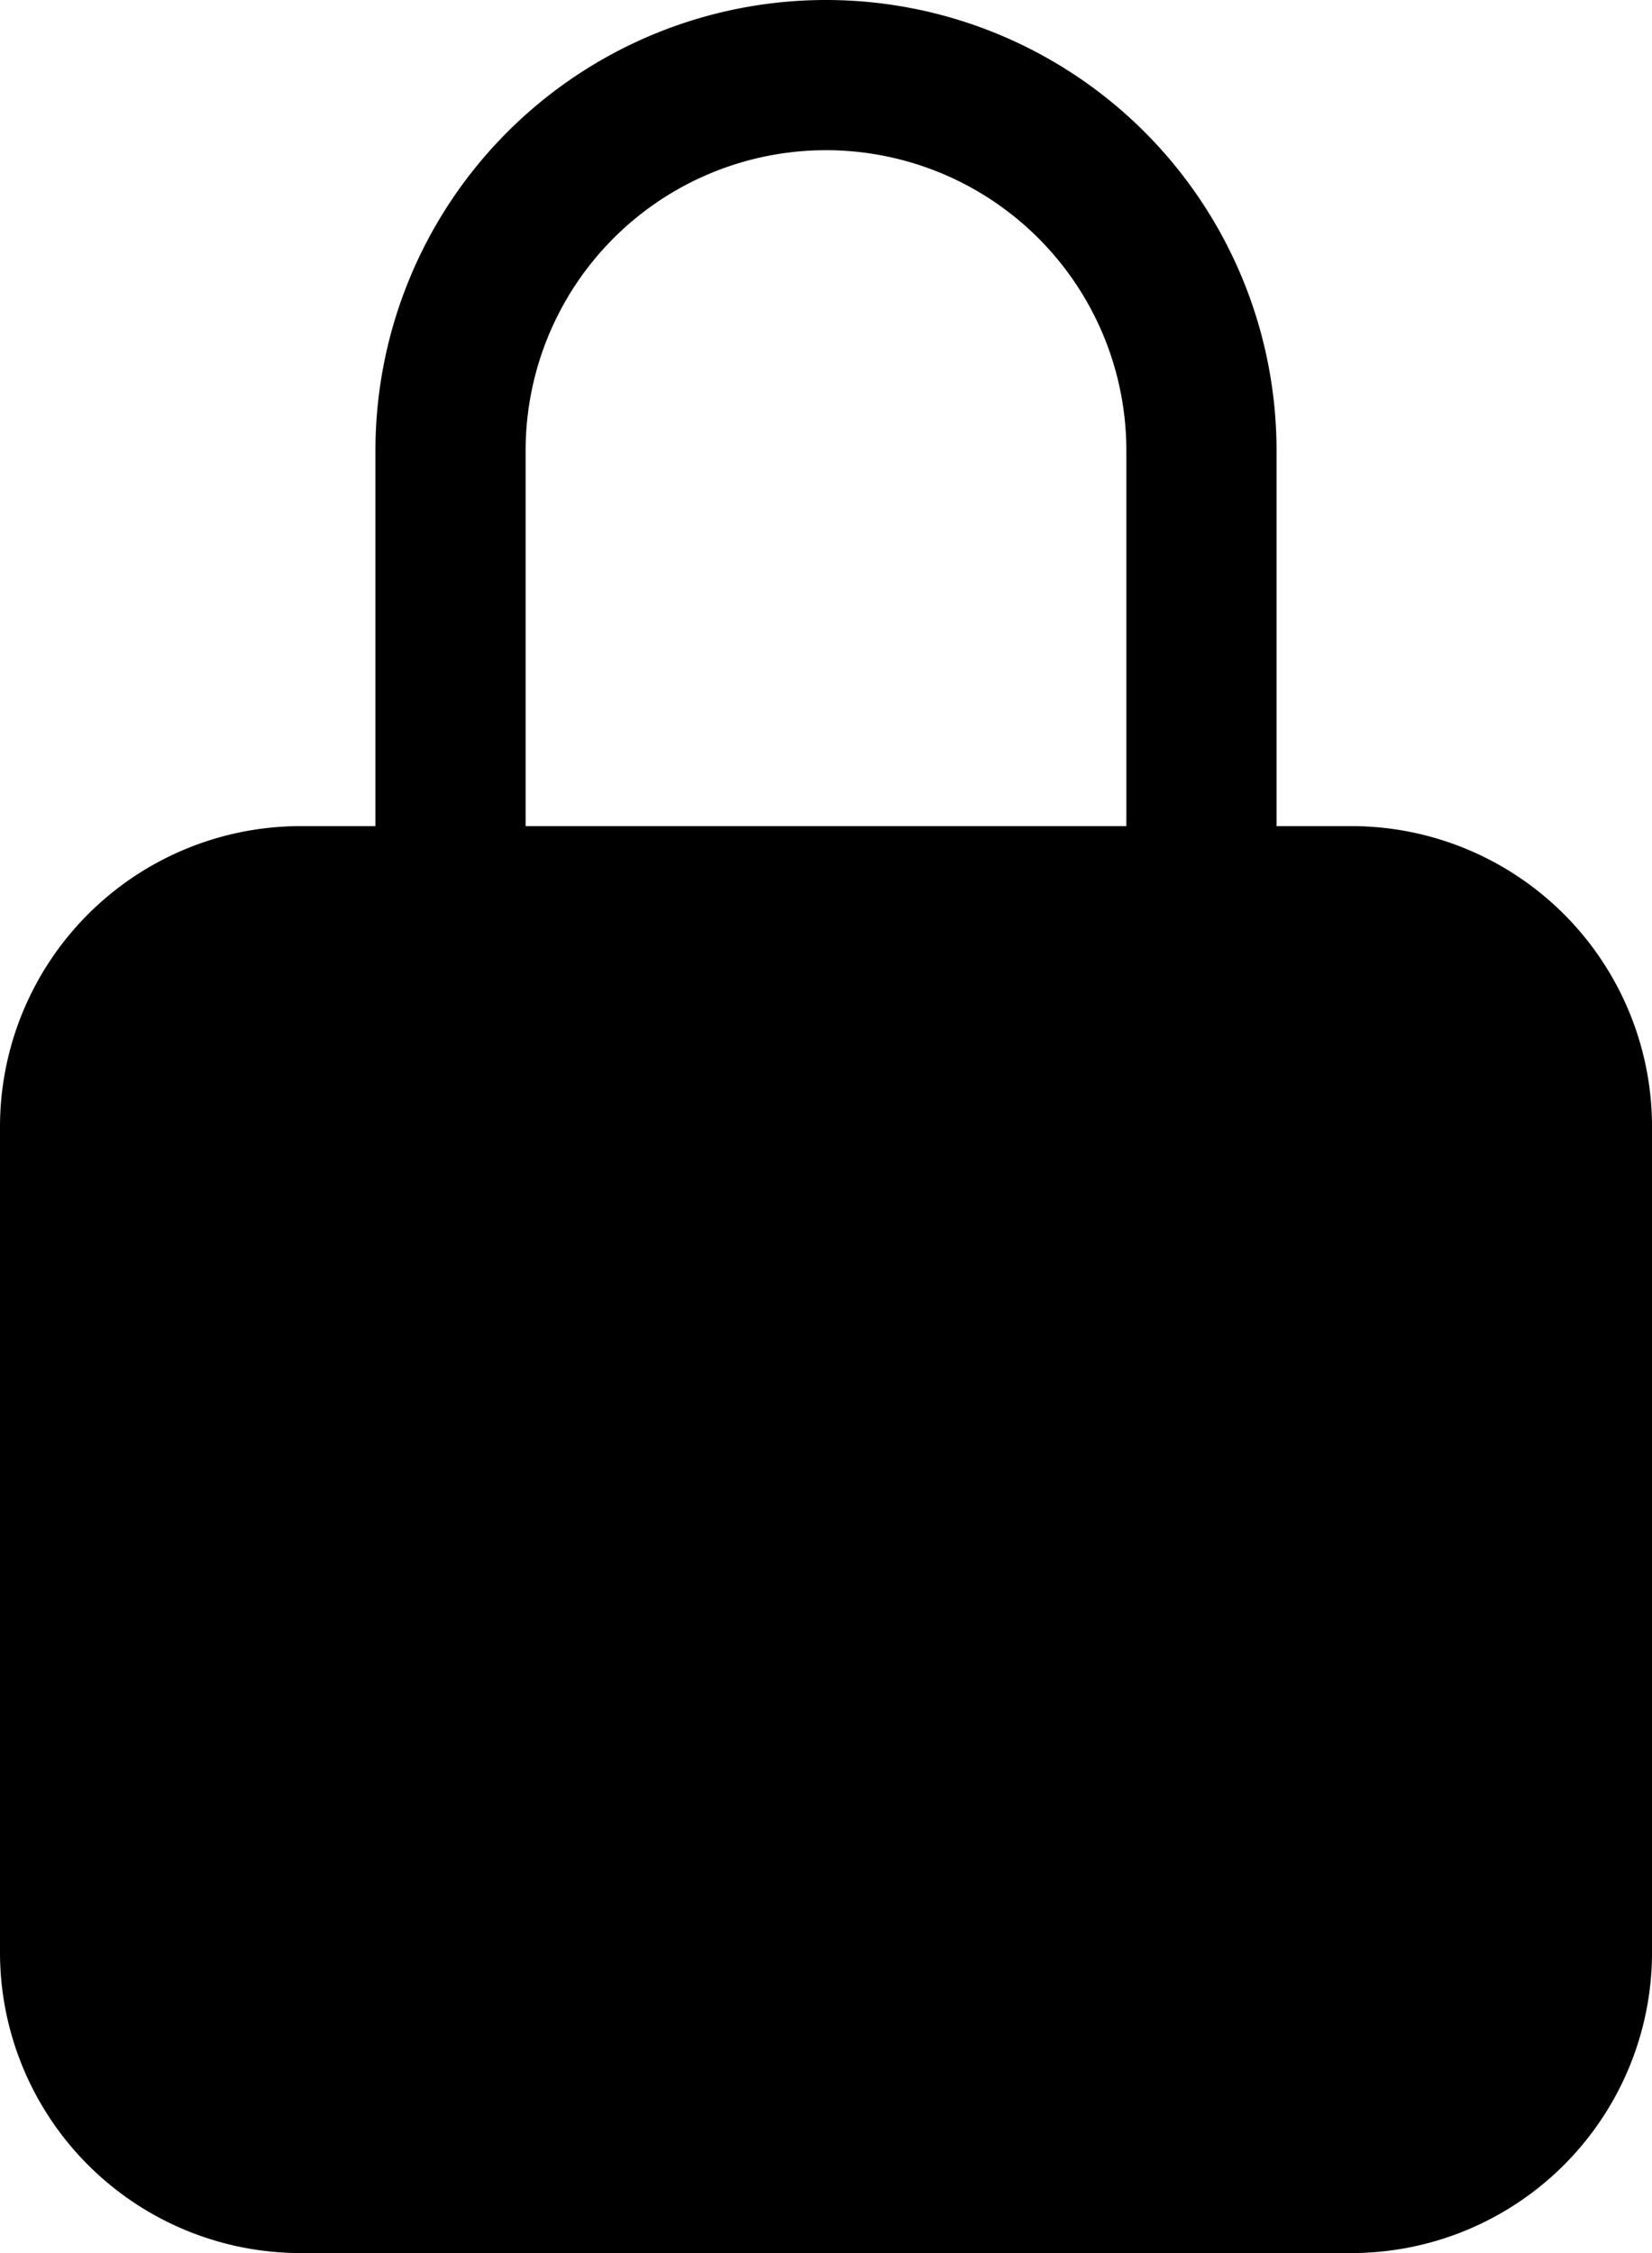 <?xml version="1.0" encoding="UTF-8" standalone="no"?>
<!-- Created with Inkscape (http://www.inkscape.org/) -->

<svg
   xmlns:dc="http://purl.org/dc/elements/1.1/"
   xmlns:cc="http://creativecommons.org/ns#"
   xmlns:rdf="http://www.w3.org/1999/02/22-rdf-syntax-ns#"
   xmlns:svg="http://www.w3.org/2000/svg"
   xmlns="http://www.w3.org/2000/svg"
   xmlns:xlink="http://www.w3.org/1999/xlink"
   xmlns:sodipodi="http://sodipodi.sourceforge.net/DTD/sodipodi-0.dtd"
   xmlns:inkscape="http://www.inkscape.org/namespaces/inkscape"
   version="1.1"
   id="svg2"
   width="72.379"
   height="98.699"
   viewBox="0 0 72.379 98.699"
   sodipodi:docname="login-lockicon-theme4.svg"
   inkscape:version="0.92.3 (2405546, 2018-03-11)">
  <defs
     id="defs6">
    <linearGradient
       inkscape:collect="always"
       id="linearGradient1040">
      <stop
         style="stop-color:#4ee73c;stop-opacity:1"
         offset="0"
         id="stop1036" />
      <stop
         style="stop-color:#258d03;stop-opacity:1"
         offset="1"
         id="stop1038" />
    </linearGradient>
    <linearGradient
       inkscape:collect="always"
       id="linearGradient1032">
      <stop
         style="stop-color:#1c4a5e;stop-opacity:1;"
         offset="0"
         id="stop1028" />
      <stop
         style="stop-color:#1cba5e;stop-opacity:1"
         offset="1"
         id="stop1030" />
    </linearGradient>
    <linearGradient
       inkscape:collect="always"
       id="linearGradient1024">
      <stop
         style="stop-color:#08dcf2;stop-opacity:1"
         offset="0"
         id="stop1020" />
      <stop
         style="stop-color:#2e35b2;stop-opacity:1"
         offset="1"
         id="stop1022" />
    </linearGradient>
    <linearGradient
       inkscape:collect="always"
       id="linearGradient1008">
      <stop
         style="stop-color:#f46425;stop-opacity:1"
         offset="0"
         id="stop1004" />
      <stop
         style="stop-color:#ede453;stop-opacity:1"
         offset="1"
         id="stop1006" />
    </linearGradient>
    <linearGradient
       inkscape:collect="always"
       id="linearGradient853">
      <stop
         style="stop-color:#fe0000;stop-opacity:1"
         offset="0"
         id="stop849" />
      <stop
         style="stop-color:#a80000;stop-opacity:0.287"
         offset="1"
         id="stop851" />
    </linearGradient>
    <clipPath
       clipPathUnits="userSpaceOnUse"
       id="clipPath884">
      <rect
         style="opacity:1;fill:none;fill-opacity:1;fill-rule:evenodd;stroke:#000000;stroke-width:3.081;stroke-linecap:round;stroke-linejoin:round;stroke-miterlimit:4;stroke-dasharray:none;stroke-opacity:1;paint-order:normal"
         id="rect886"
         width="1829.752"
         height="3037.723"
         x="570.218"
         y="-547.074"
         transform="rotate(-90)" />
    </clipPath>
    <clipPath
       clipPathUnits="userSpaceOnUse"
       id="clipPath2512">
      <rect
         style="opacity:1;fill:none;fill-opacity:1;fill-rule:evenodd;stroke:none;stroke-width:1.367;stroke-linecap:round;stroke-linejoin:round;stroke-miterlimit:4;stroke-dasharray:none;stroke-opacity:1;paint-order:normal"
         id="rect2514"
         width="891.319"
         height="230.488"
         x="1022.61"
         y="188.419"
         transform="rotate(-90)" />
    </clipPath>
    <linearGradient
       inkscape:collect="always"
       xlink:href="#linearGradient853"
       id="linearGradient855"
       x1="2144.764"
       y1="1157.167"
       x2="2603.24"
       y2="1157.167"
       gradientUnits="userSpaceOnUse" />
    <linearGradient
       inkscape:collect="always"
       xlink:href="#linearGradient1008"
       id="linearGradient1010"
       x1="746.939"
       y1="988.01"
       x2="907.634"
       y2="1266.52"
       gradientUnits="userSpaceOnUse" />
    <linearGradient
       inkscape:collect="always"
       xlink:href="#linearGradient1024"
       id="linearGradient1026"
       x1="690.243"
       y1="1187.368"
       x2="917.235"
       y2="791.971"
       gradientUnits="userSpaceOnUse" />
    <linearGradient
       inkscape:collect="always"
       xlink:href="#linearGradient1032"
       id="linearGradient1034"
       x1="1179.635"
       y1="974.946"
       x2="724.306"
       y2="974.946"
       gradientUnits="userSpaceOnUse" />
    <linearGradient
       inkscape:collect="always"
       xlink:href="#linearGradient1040"
       id="linearGradient1042"
       x1="957.774"
       y1="967.22"
       x2="1114.115"
       y2="1248.766"
       gradientUnits="userSpaceOnUse" />
  </defs>
  <sodipodi:namedview
     pagecolor="#ffffff"
     bordercolor="#666666"
     borderopacity="1"
     objecttolerance="10"
     gridtolerance="10"
     guidetolerance="10"
     inkscape:pageopacity="0"
     inkscape:pageshadow="2"
     inkscape:window-width="2560"
     inkscape:window-height="1017"
     id="namedview4"
     showgrid="false"
     inkscape:zoom="0.17137519"
     inkscape:cx="-2105.9007"
     inkscape:cy="559.28974"
     inkscape:window-x="-8"
     inkscape:window-y="-8"
     inkscape:window-maximized="1"
     inkscape:current-layer="svg2" />
  <path
     style="fill:#000000;fill-opacity:1;stroke-width:0.206"
     id="path4"
     d="m 59.219,36.19 h -3.29 v -16.45 a 19.74,19.74 0 1 0 -39.48,0 v 16.45 h -3.29 A 13.174,13.174 0 0 0 0,49.349 v 36.19 a 13.174,13.174 0 0 0 13.16,13.16 h 46.06 a 13.174,13.174 0 0 0 13.16,-13.16 v -36.19 a 13.174,13.174 0 0 0 -13.16,-13.16 z m -9.87,0 h -26.32 v -16.45 a 13.16,13.16 0 1 1 26.32,0 z"
     inkscape:connector-curvature="0" />
</svg>
